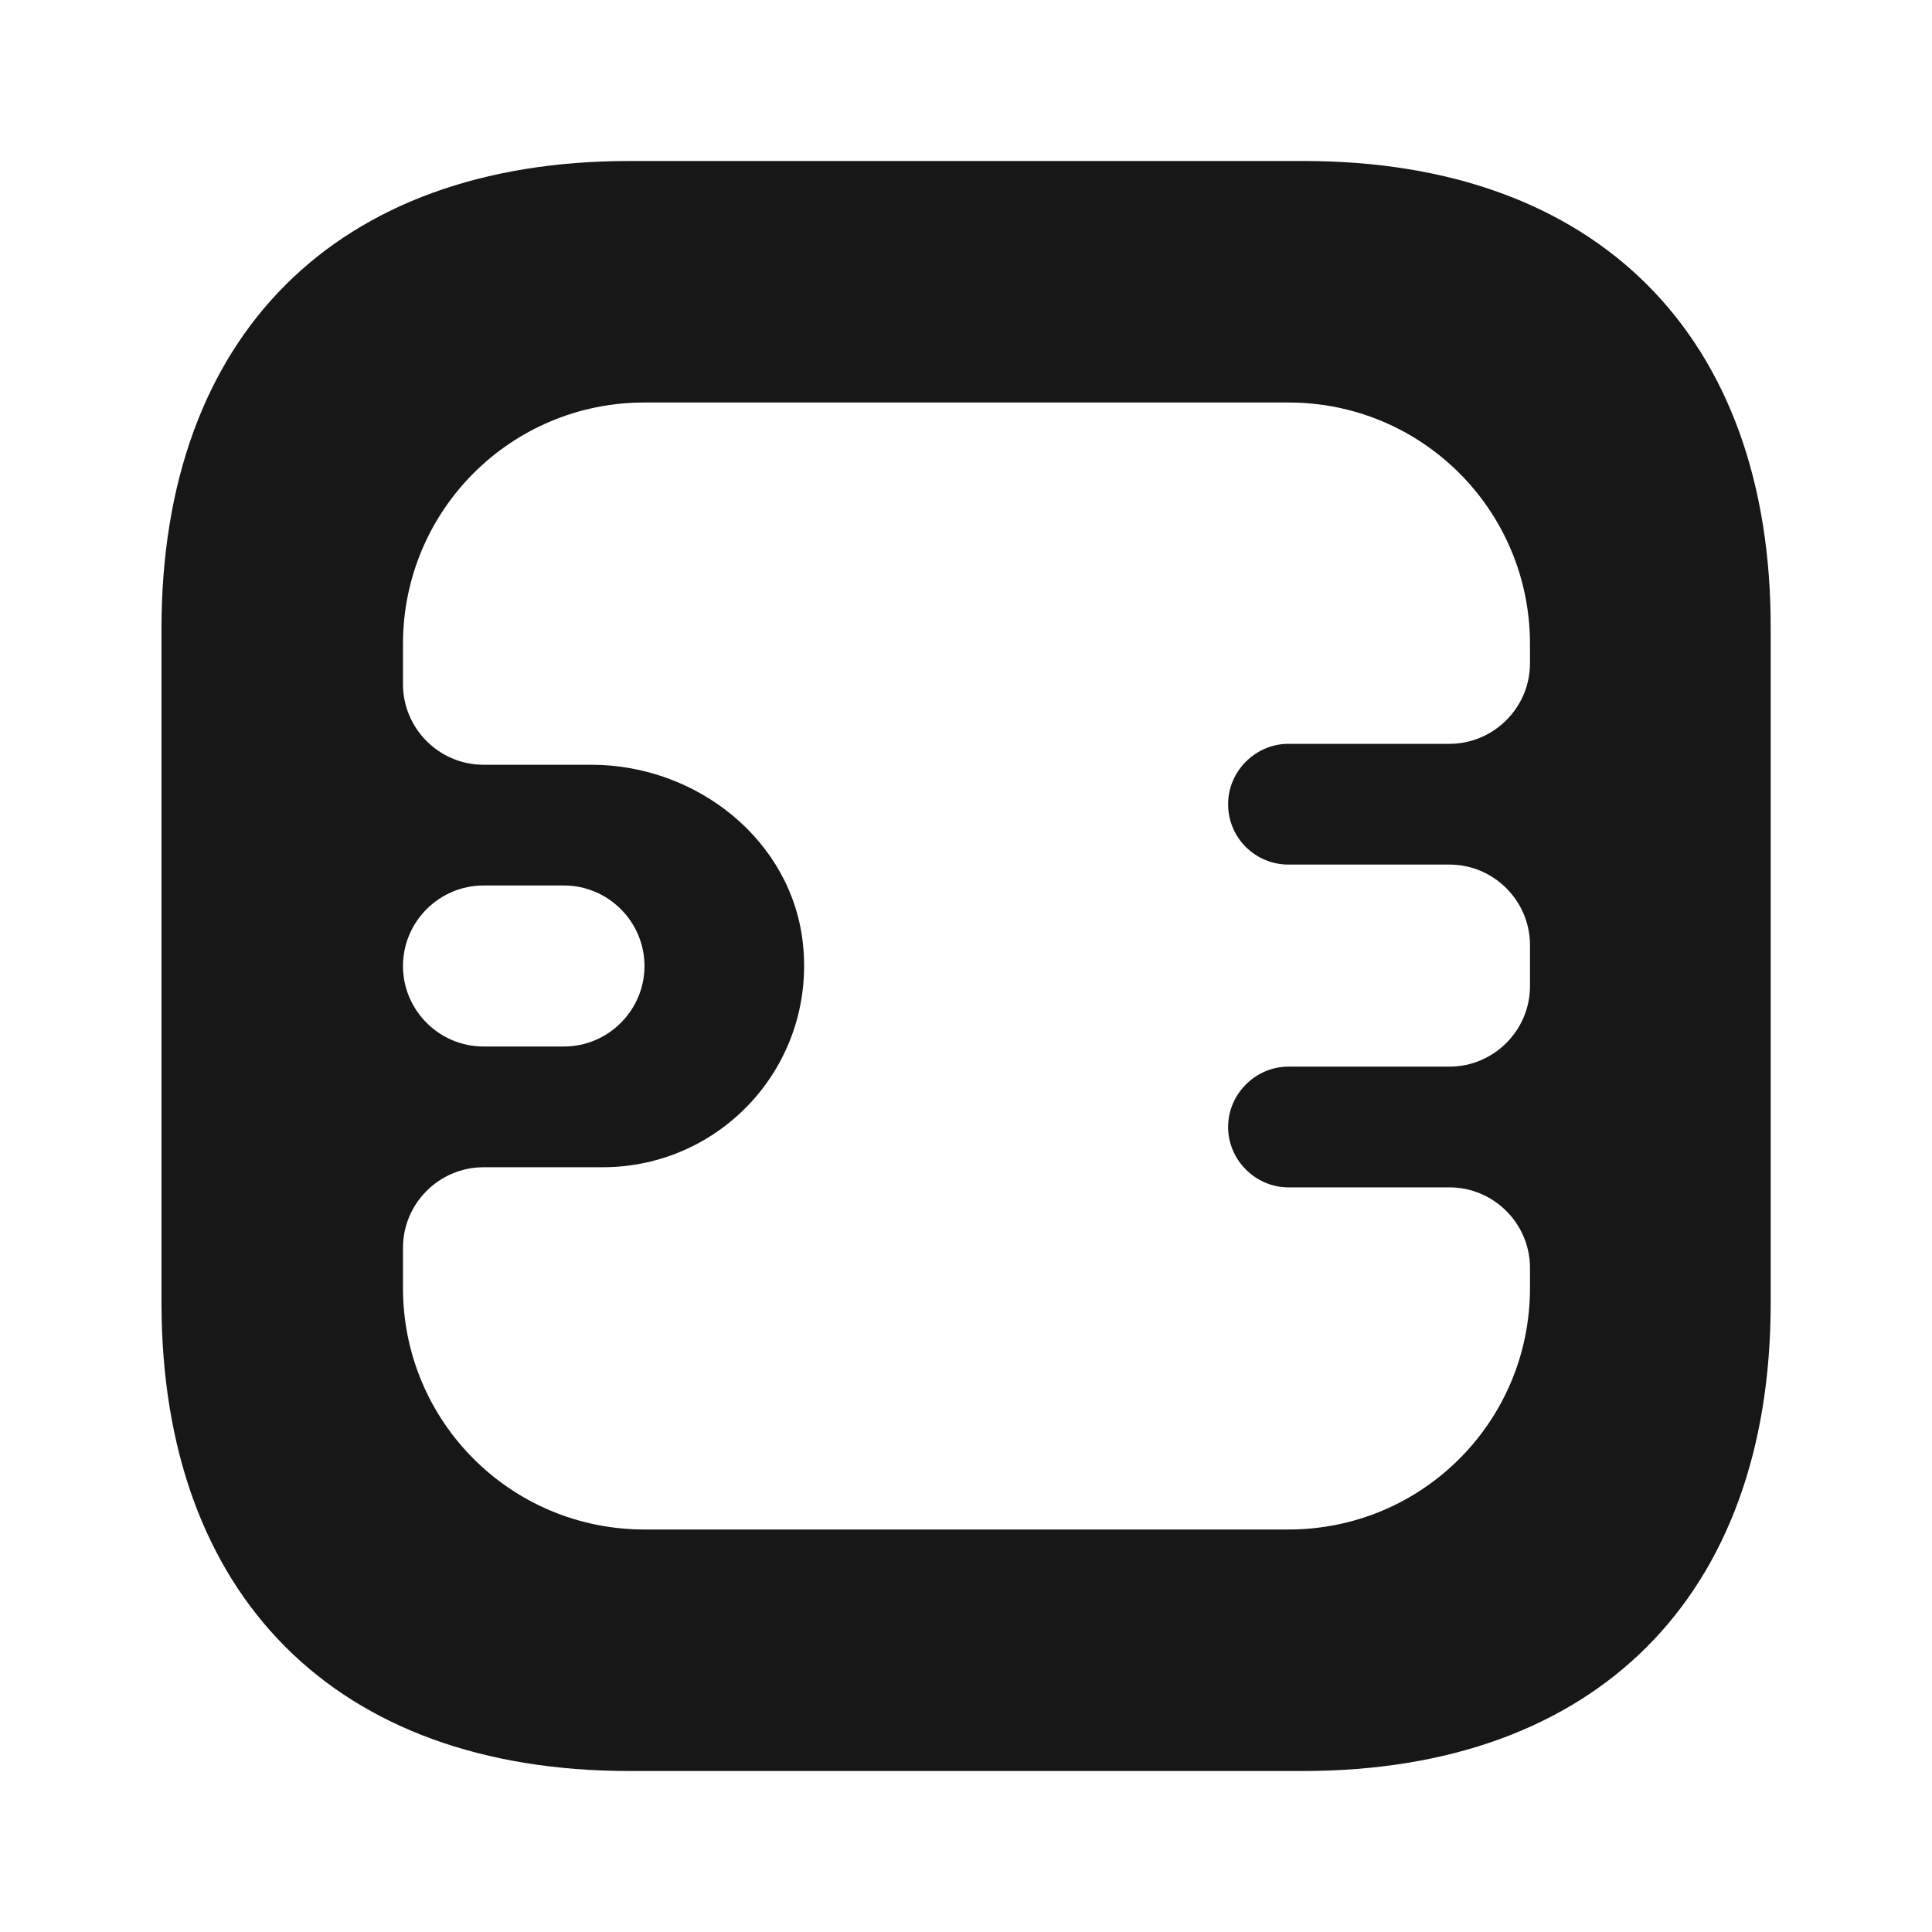 <svg width="24" height="24" viewBox="0 0 24 24" fill="none" xmlns="http://www.w3.org/2000/svg">
<path d="M16.196 2H7.816C4.176 2 2.006 4.17 2.006 7.81V16.18C2.006 19.83 4.176 22 7.816 22H16.186C19.826 22 21.996 19.83 21.996 16.19V7.81C22.006 4.17 19.836 2 16.196 2ZM19.006 8.24C19.006 8.79 18.556 9.24 18.006 9.24H16.006C15.596 9.24 15.256 9.58 15.256 9.99C15.256 10.41 15.596 10.74 16.006 10.74H18.006C18.556 10.74 19.006 11.19 19.006 11.74V12.25C19.006 12.8 18.556 13.25 18.006 13.25H16.006C15.596 13.25 15.256 13.59 15.256 14C15.256 14.41 15.596 14.75 16.006 14.75H18.006C18.556 14.75 19.006 15.2 19.006 15.75V16C19.006 17.66 17.666 19 16.006 19H8.006C6.346 19 5.006 17.66 5.006 16V15.5C5.006 14.95 5.456 14.5 6.006 14.5H7.486C8.956 14.5 10.126 13.24 9.976 11.74C9.846 10.44 8.656 9.5 7.346 9.5H6.006C5.456 9.5 5.006 9.05 5.006 8.5V8C5.006 6.34 6.346 5 8.006 5H16.006C17.666 5 19.006 6.34 19.006 8V8.24ZM5.006 12C5.006 11.45 5.456 11 6.006 11H7.006C7.556 11 8.006 11.45 8.006 12C8.006 12.55 7.556 13 7.006 13H6.006C5.456 13 5.006 12.55 5.006 12Z" fill="#171717"/>
</svg>
